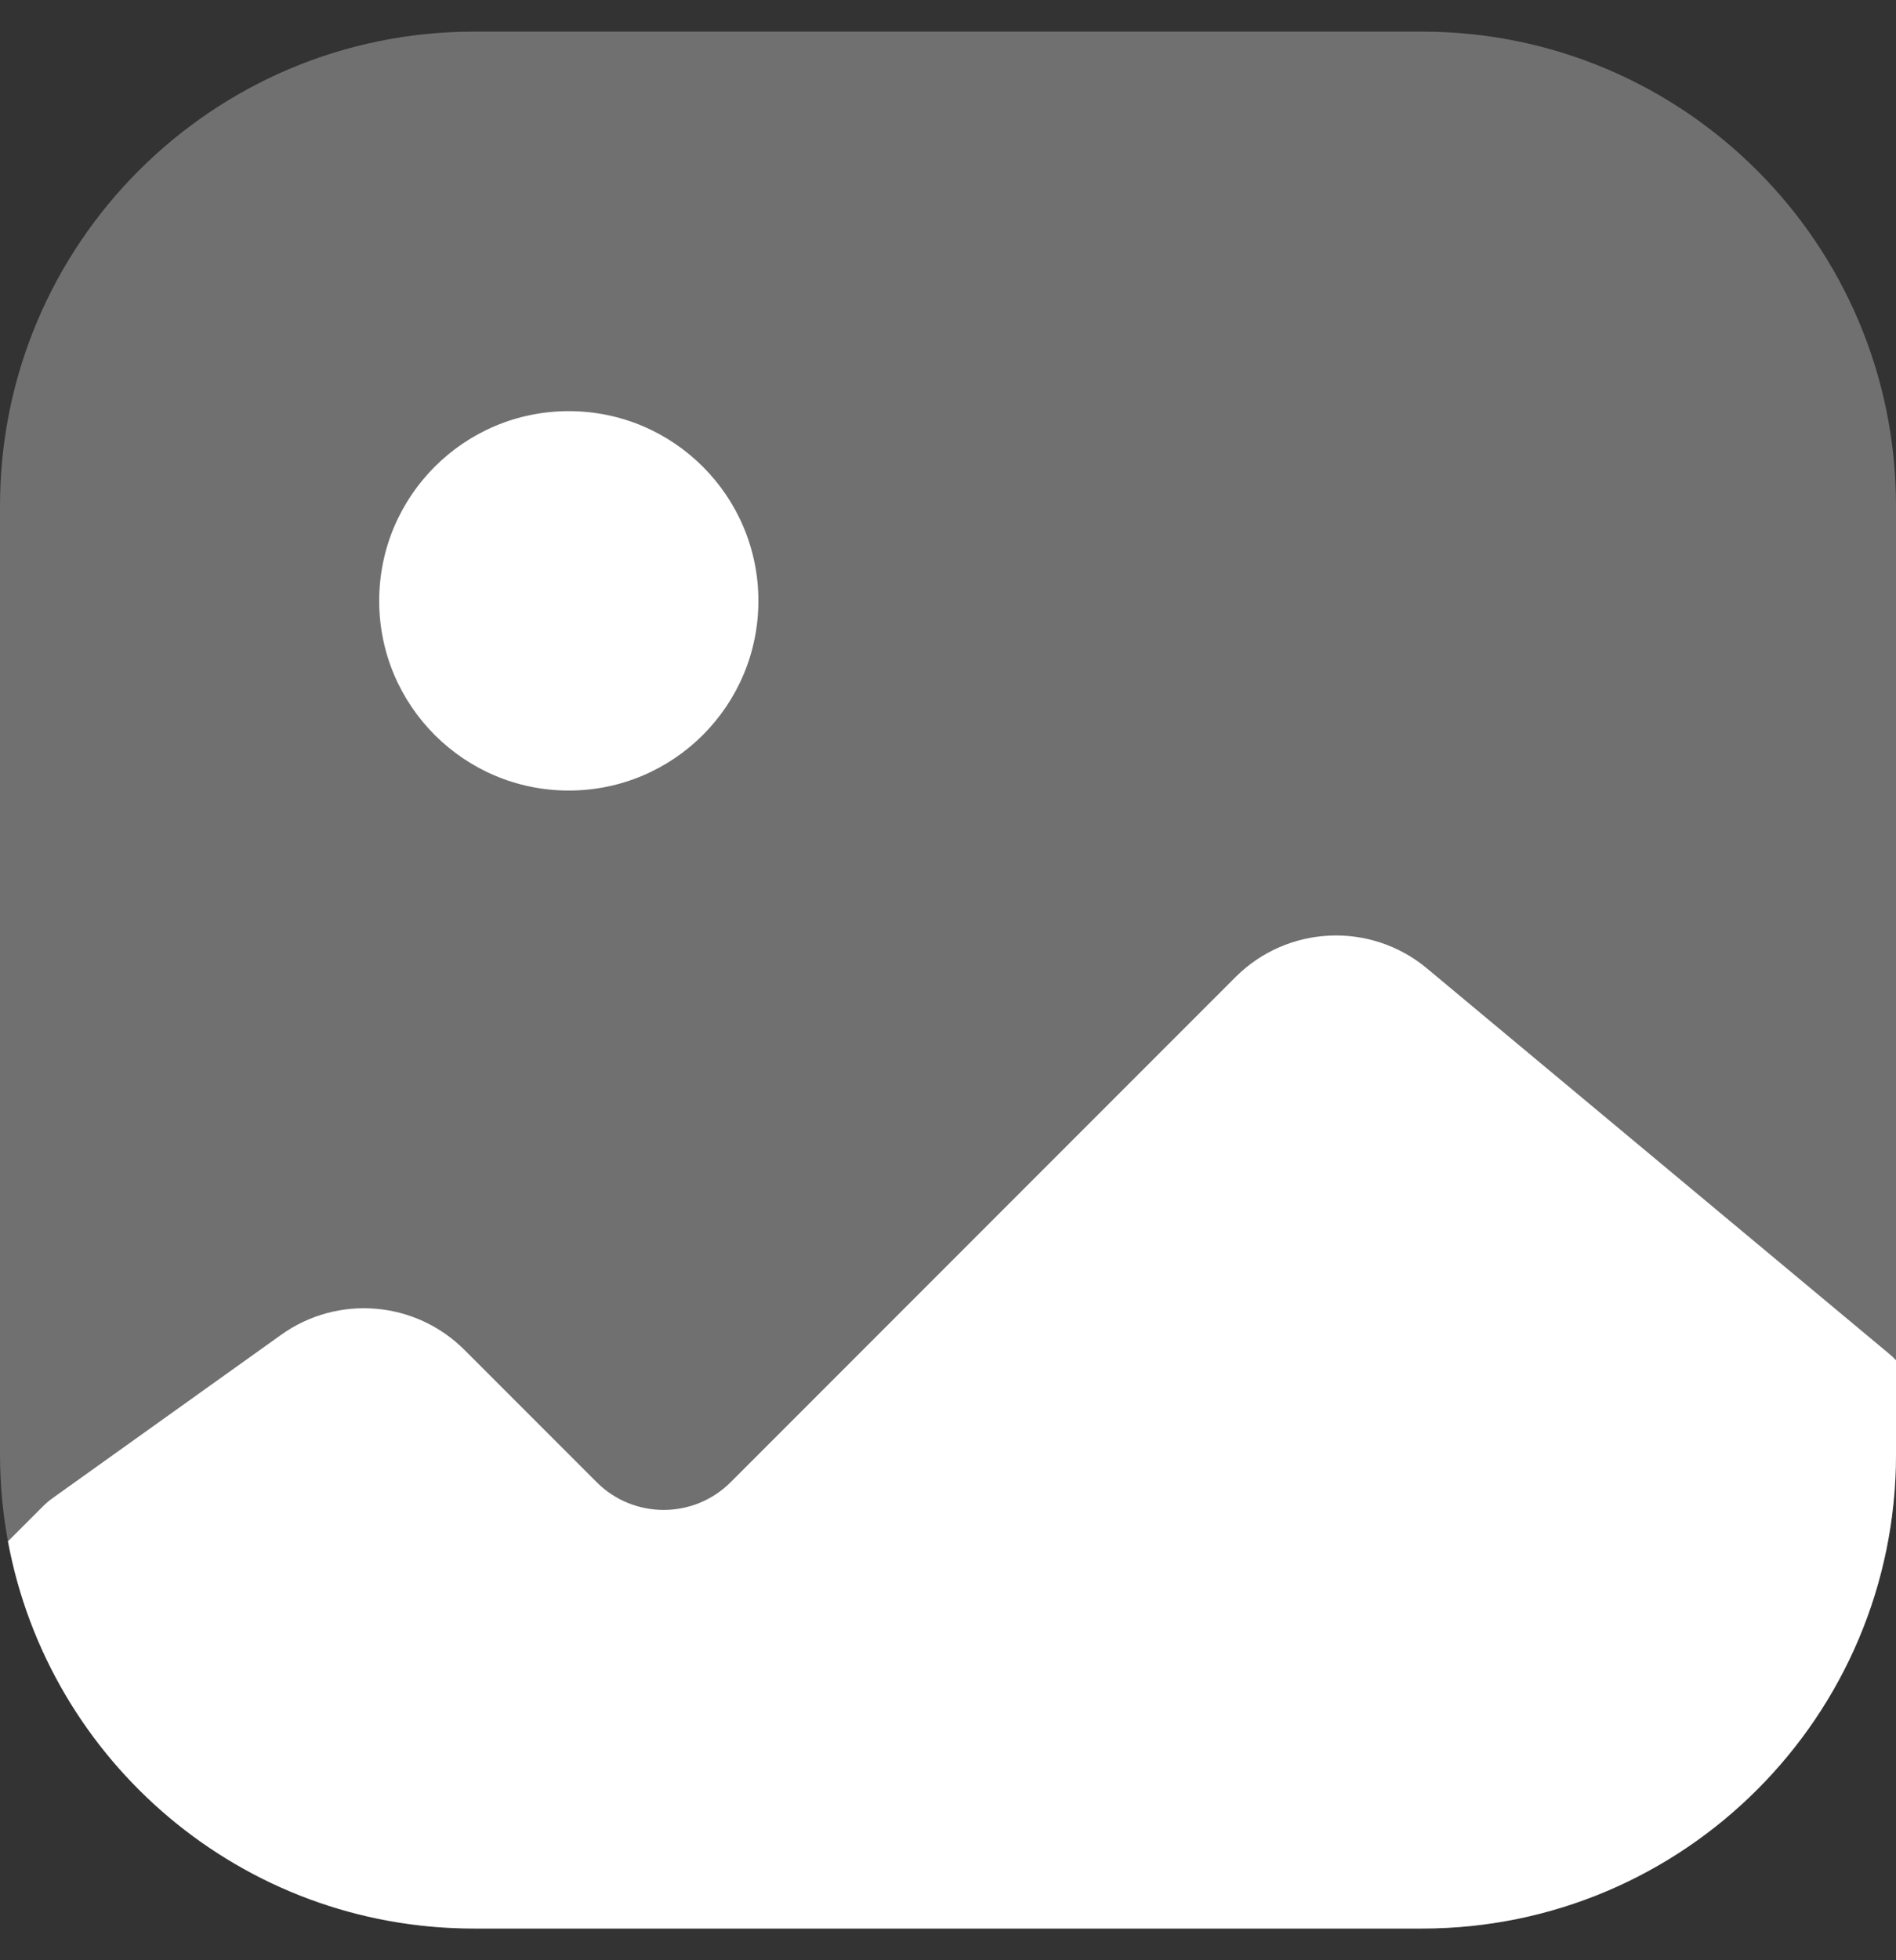 <svg width="30" height="31" viewBox="0 0 30 31" fill="none" xmlns="http://www.w3.org/2000/svg">
<rect x="0" y="0" width="30" height="31" fill="#333333" stroke="none"/>
<path opacity="0.3" d="M0 8C0 3.858 3.358 0.5 7.5 0.5H22.5C26.642 0.5 30 3.858 30 8V23C30 27.142 26.642 30.5 22.5 30.5H7.5C3.358 30.5 0 27.142 0 23V8Z" fill="white"/>
<path fill-rule="evenodd" clip-rule="evenodd" d="M30 21.511V22.998C30 27.14 26.642 30.498 22.5 30.498H7.5C3.828 30.498 0.773 27.86 0.126 24.375L0.678 23.823C0.727 23.774 0.779 23.73 0.835 23.69L4.45 21.108C5.345 20.469 6.571 20.57 7.349 21.348L9.44 23.439C10.026 24.025 10.976 24.025 11.562 23.439L19.548 15.453C20.371 14.63 21.686 14.57 22.58 15.316L29.889 21.407C29.928 21.439 29.965 21.474 30 21.511Z" fill="white"/>
<circle cx="3" cy="3" r="3" transform="matrix(-1 0 0 1 12 6.502)" fill="white"/>
</svg>
